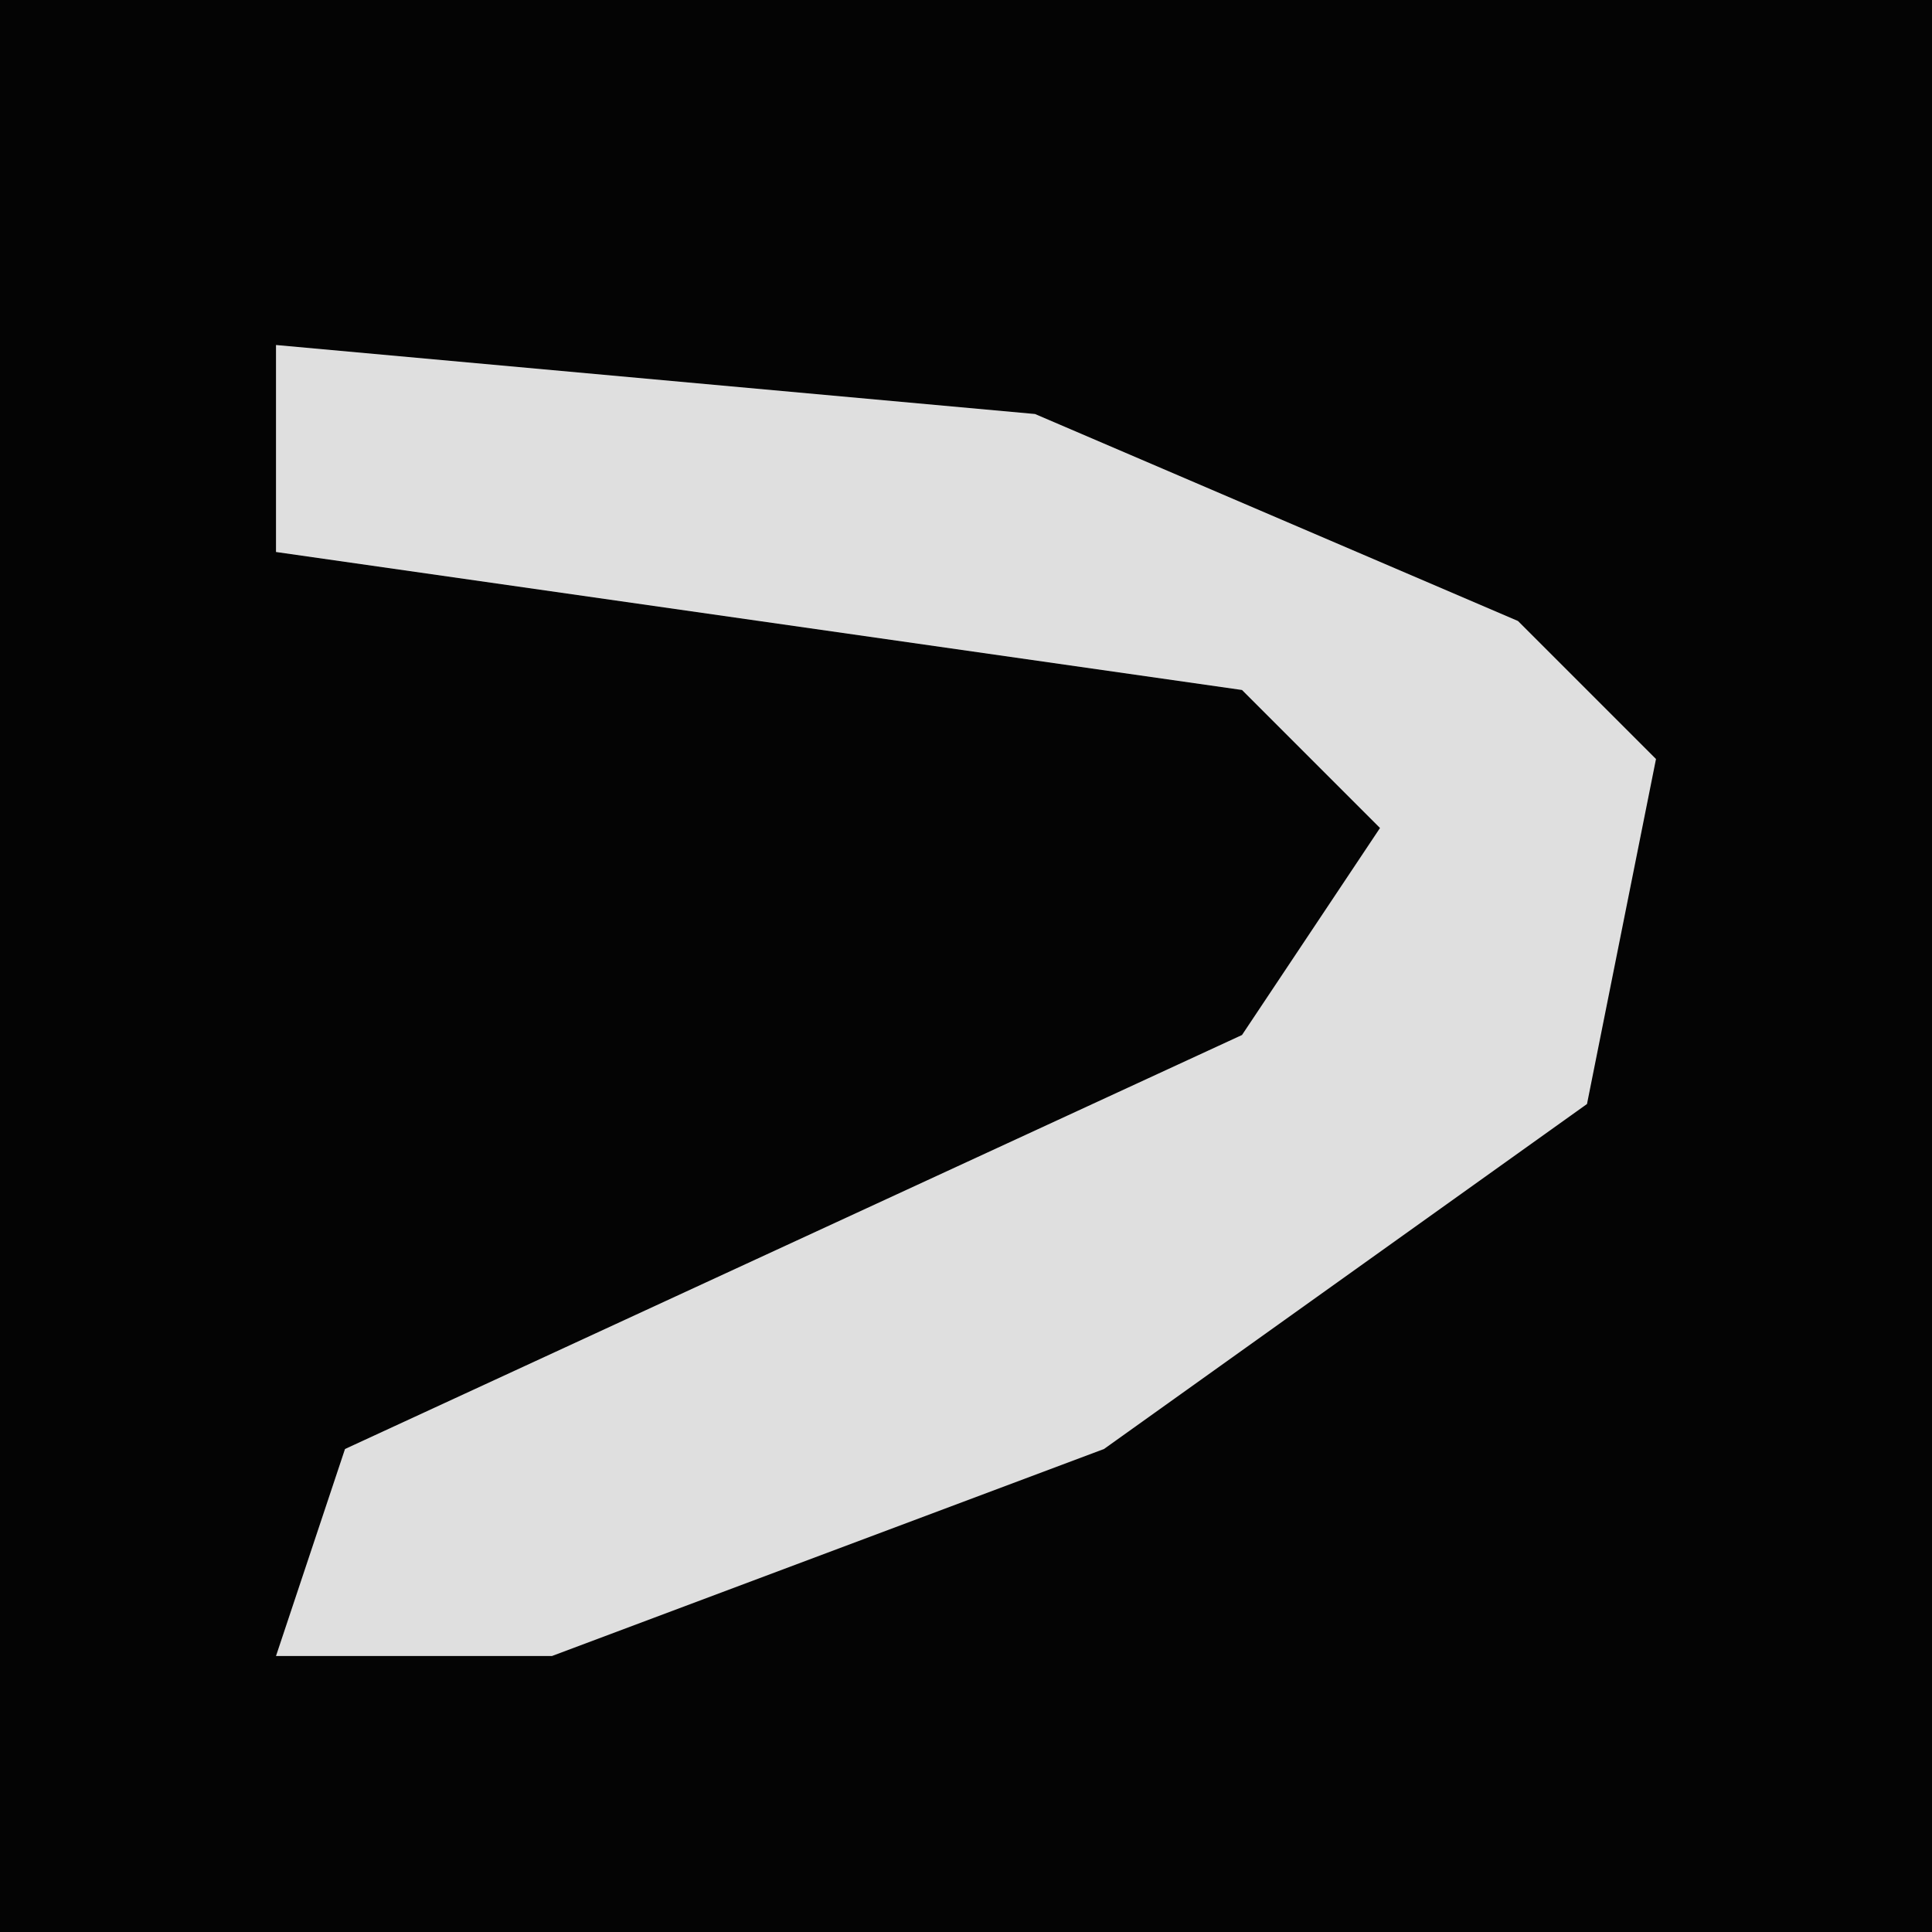 <?xml version="1.0" encoding="UTF-8"?>
<svg version="1.1" xmlns="http://www.w3.org/2000/svg" width="28" height="28">
<path d="M0,0 L28,0 L28,28 L0,28 Z " fill="#040404" transform="translate(0,0)"/>
<path d="M0,0 L11,1 L18,4 L20,6 L19,11 L12,16 L4,19 L0,19 L1,16 L14,10 L16,7 L14,5 L0,3 Z " fill="#DFDFDF" transform="translate(4,5)"/>
</svg>
